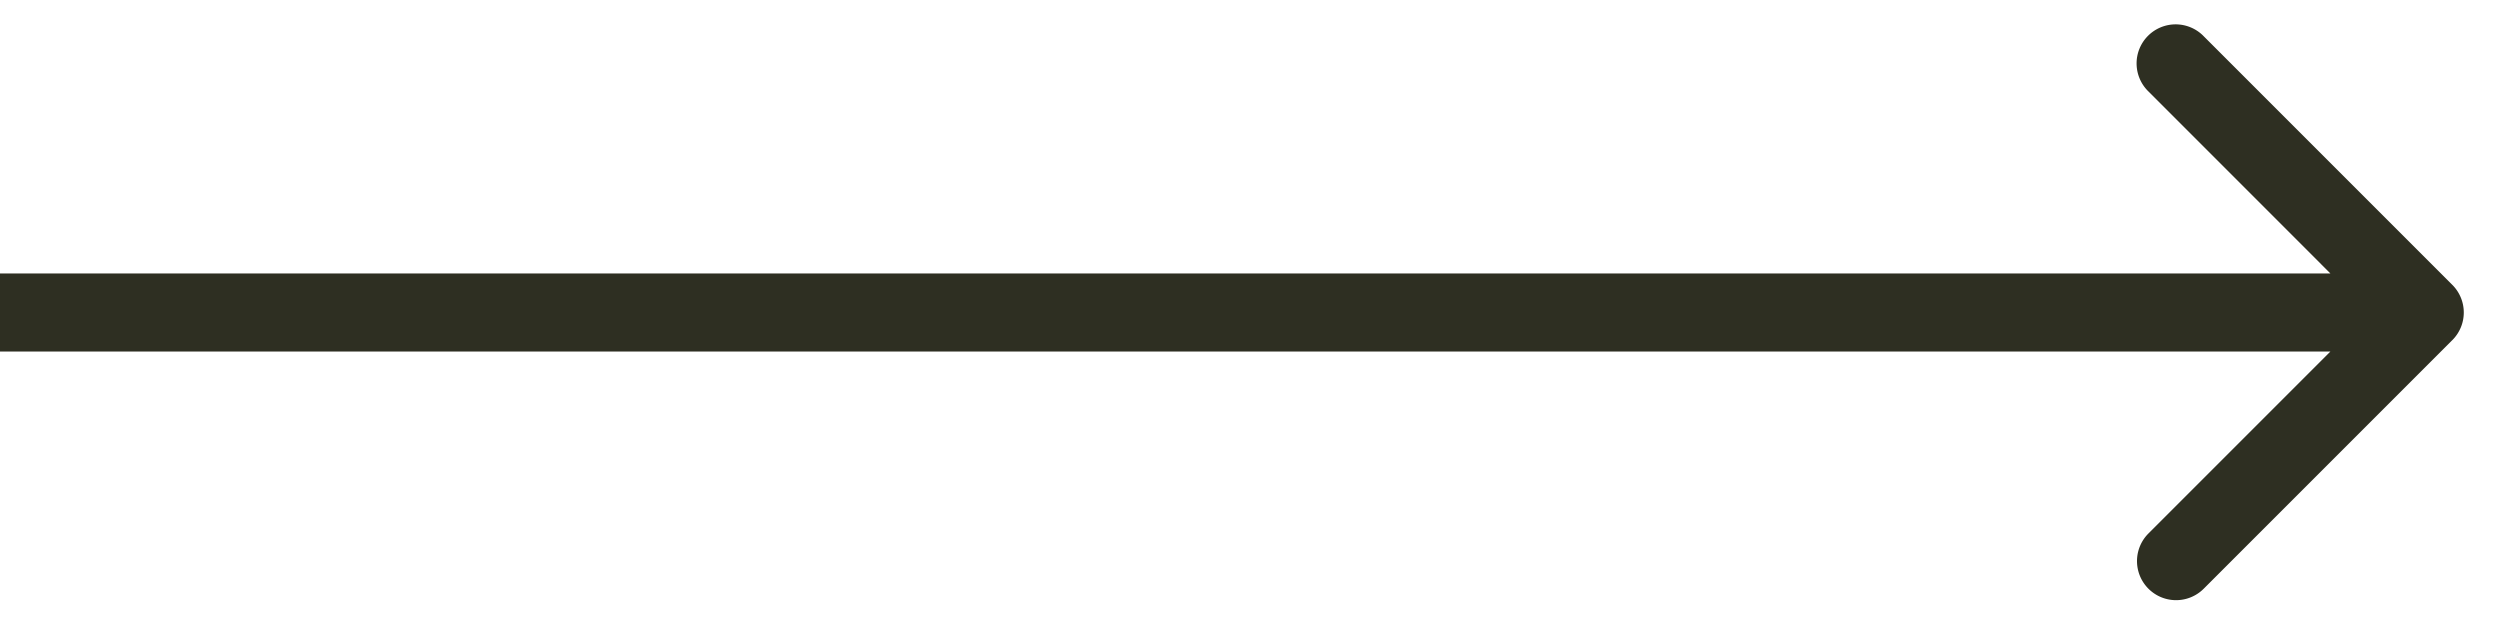 <svg width="64" height="16" fill="none" xmlns="http://www.w3.org/2000/svg"><path d="M62.78 8.707a1 1 0 000-1.414L56.416.929a1 1 0 10-1.414 1.414L60.657 8l-5.657 5.657a1 1 0 101.415 1.414l6.364-6.364zM0 9h62.072V7H0v2z" fill="#2E2F22"/></svg>